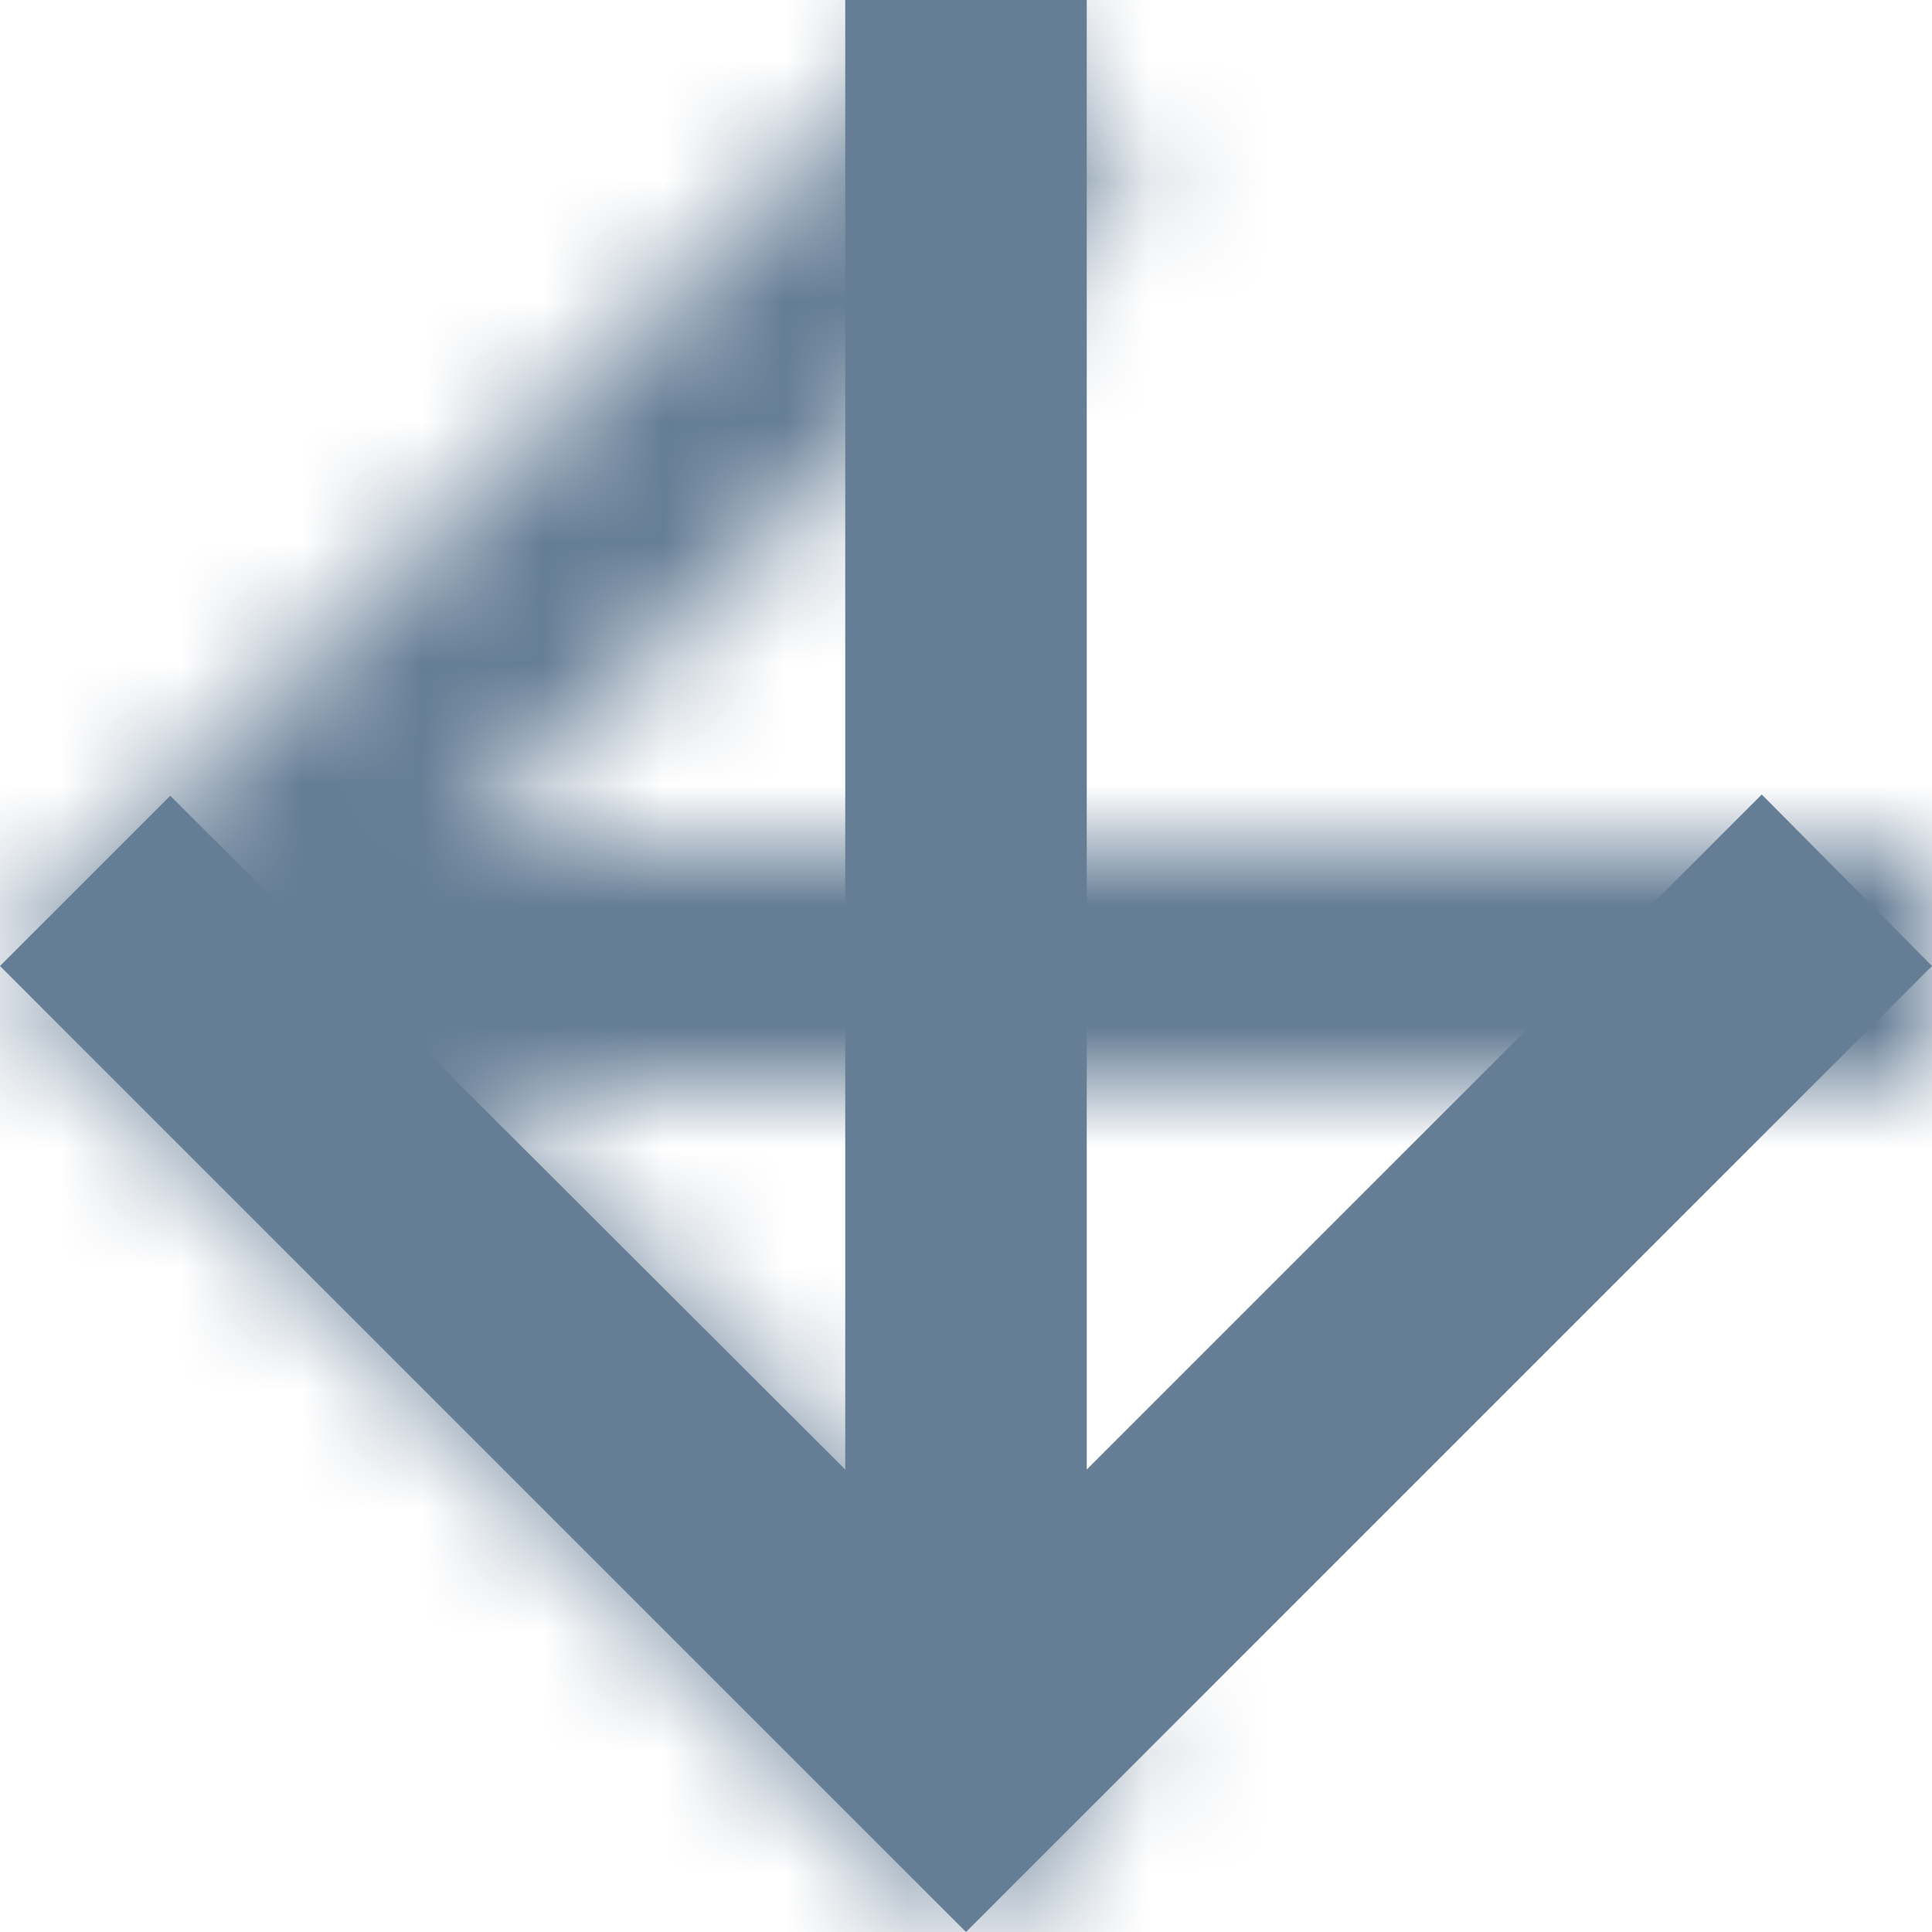 <?xml version="1.0" encoding="UTF-8"?>
<svg width="16px" height="16px" viewBox="0 0 16 16" version="1.1" xmlns="http://www.w3.org/2000/svg" xmlns:xlink="http://www.w3.org/1999/xlink">
    <!-- Generator: Sketch 53.1 (72631) - https://sketchapp.com -->
    <title>Icons White / Notifications Icon Copy 18</title>
    <desc>Created with Sketch.</desc>
    <defs>
        <polygon id="path-1" points="20 11 7.83 11 13.42 5.41 12 4 4 12 12 20 13.41 18.59 7.83 13 20 13"></polygon>
    </defs>
    <g id="UI-Kit" stroke="none" stroke-width="1" fill="none" fill-rule="evenodd">
        <g id="UI-Elements" transform="translate(-169, -610)">
            <g id="Group-6" transform="translate(77, 562)">
                <g id="Group-5">
                    <g id="Atoms-/-icons-/-Arrow_down" transform="translate(88, 44)">
                        <mask id="mask-2" fill="white">
                            <use xlink:href="#path-1"></use>
                        </mask>
                        <use id="Mask" fill="#657D95" fill-rule="evenodd" transform="translate(12, 12) scale(1, -1) rotate(-270) translate(-12, -12) " xlink:href="#path-1"></use>
                        <g id="Atoms-/-Colors-/-Gray_Medium" mask="url(#mask-2)" fill="#657D95" fill-rule="evenodd">
                            <rect id="Rectangle-Copy-3" x="0" y="0" width="24" height="24"></rect>
                        </g>
                    </g>
                </g>
            </g>
        </g>
    </g>
</svg>